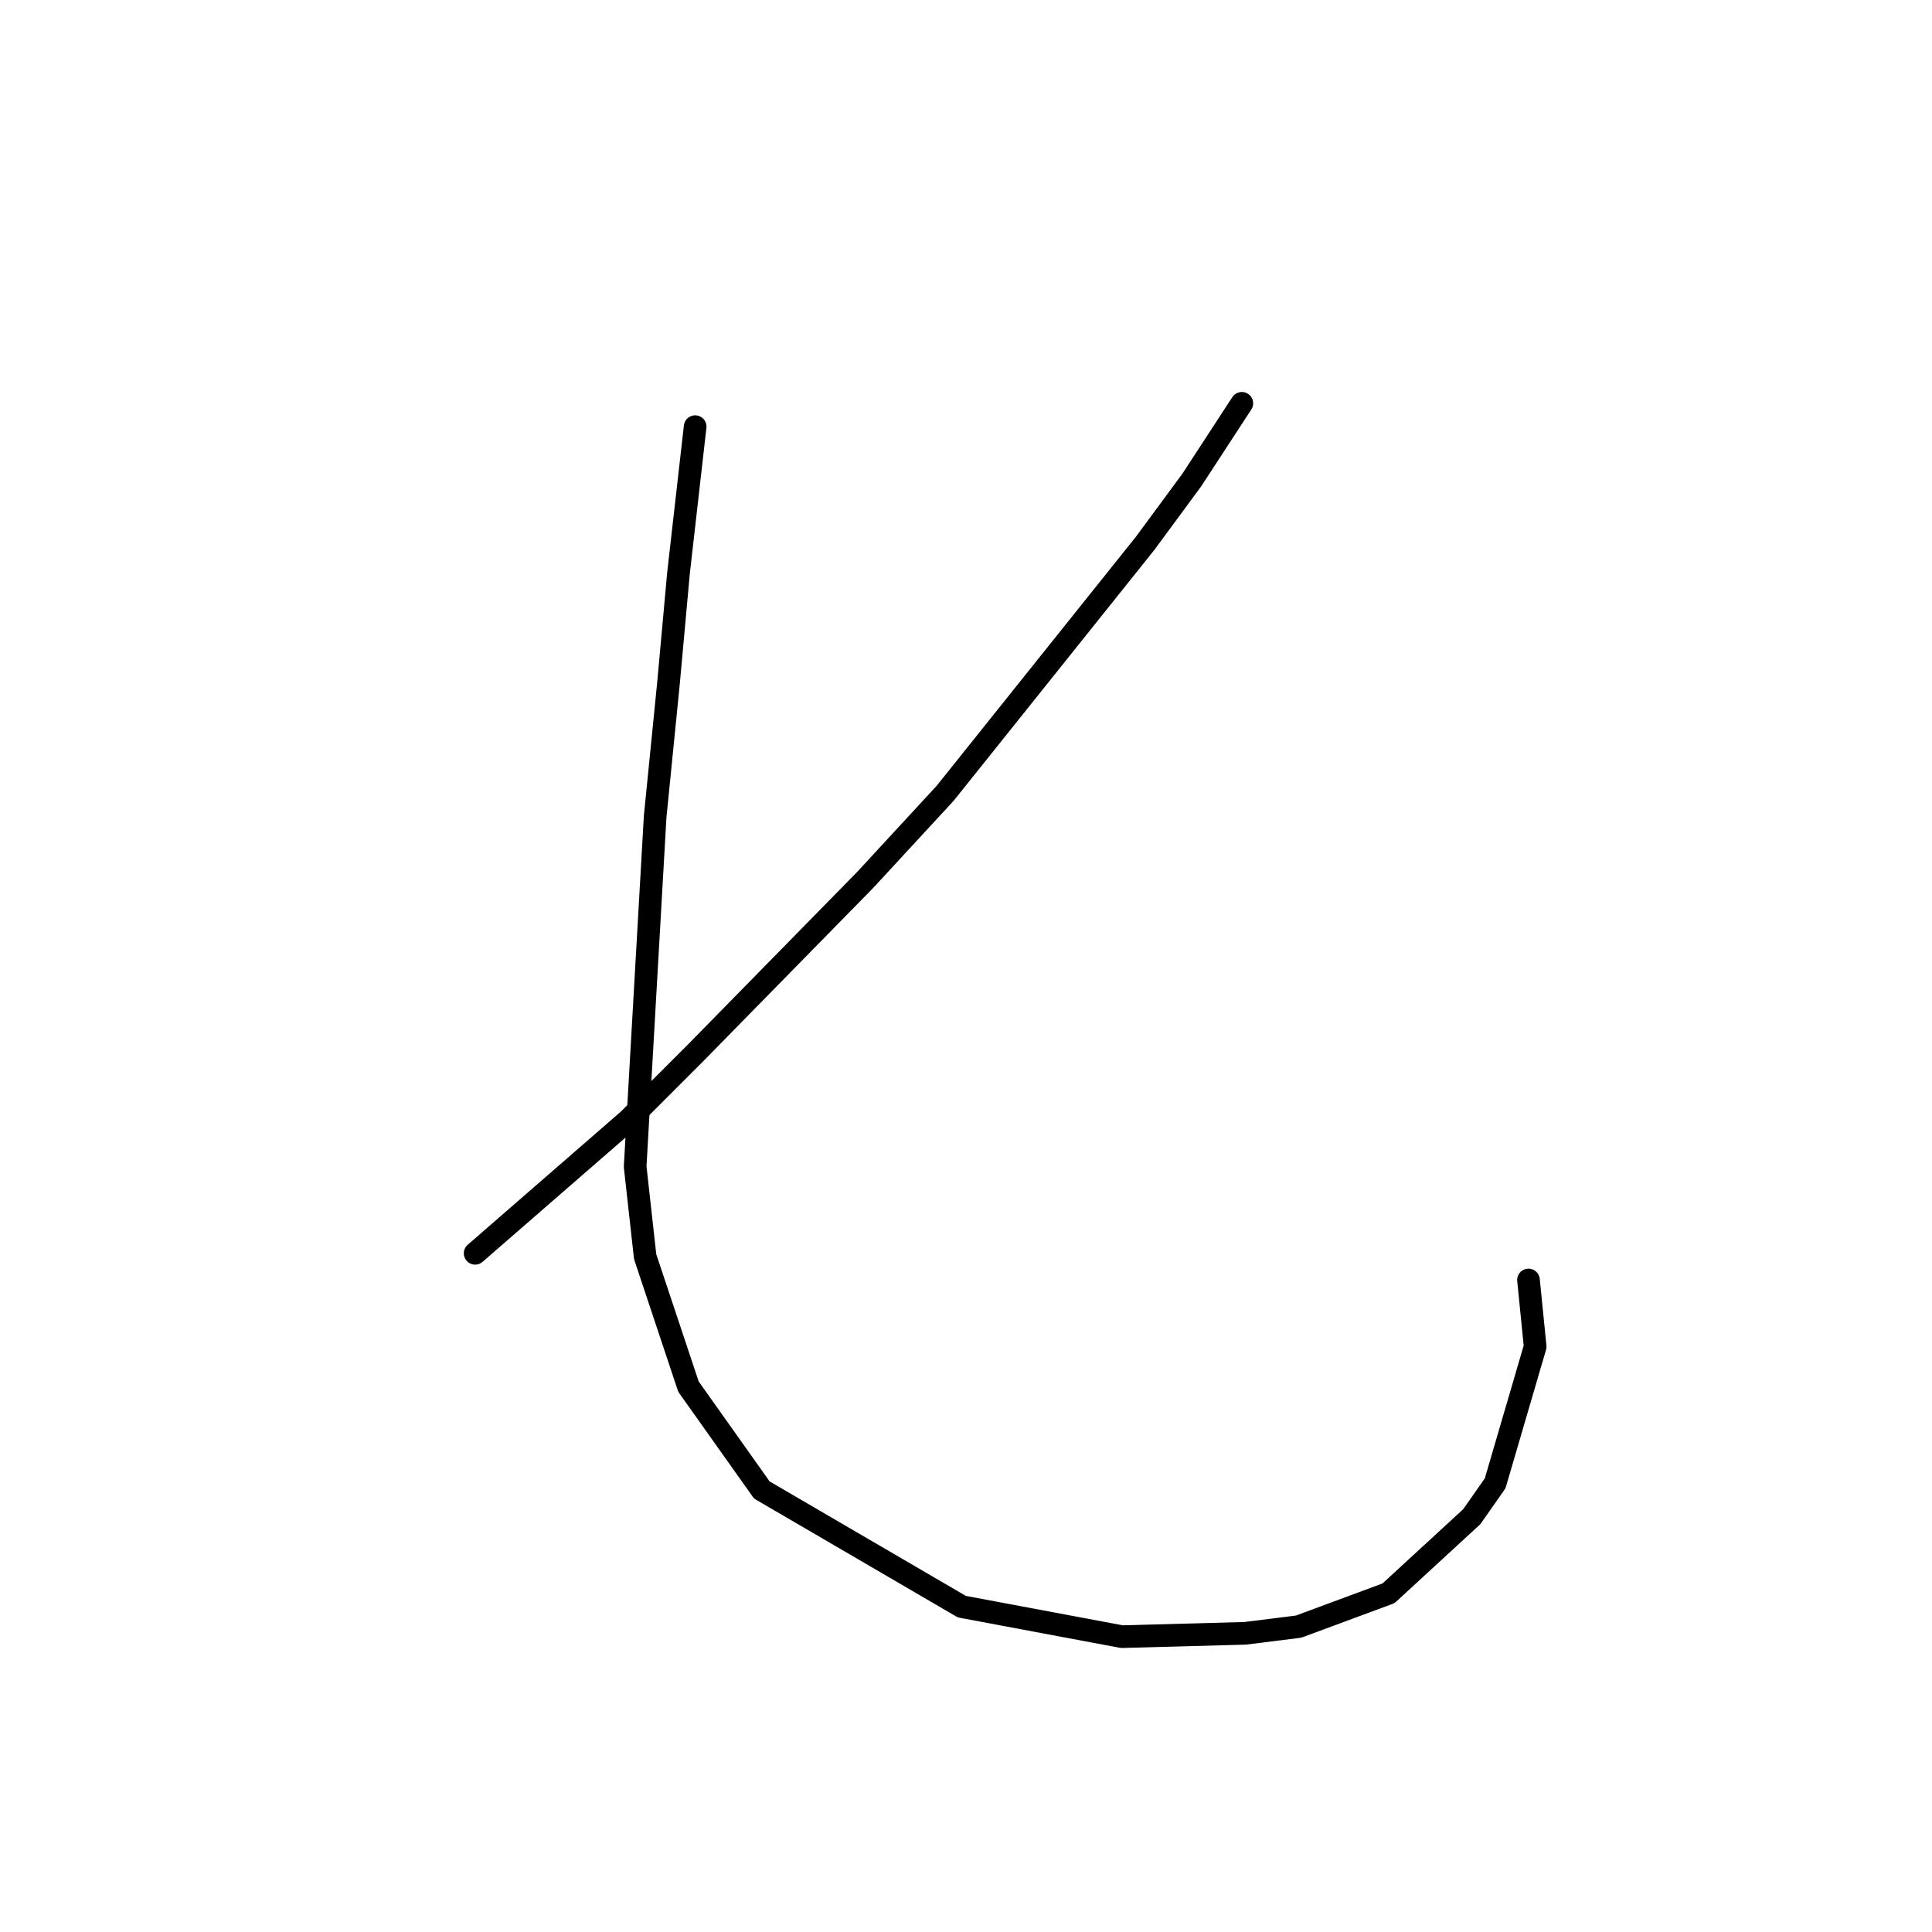 <?xml version="1.0" standalone="no"?>
    <svg width="256" height="256" xmlns="http://www.w3.org/2000/svg" version="1.1">
    <polyline stroke="black" stroke-width="3" stroke-linecap="round" fill="transparent" stroke-linejoin="round" points="164.548 53.44 157.922 63.599 151.739 71.991 125.237 105.117 114.637 116.601 92.111 139.569 83.277 148.403 62.959 166.07 62.959 166.07 " />
        <polyline stroke="black" stroke-width="3" stroke-linecap="round" fill="transparent" stroke-linejoin="round" points="92.111 56.531 89.902 75.966 88.577 90.542 86.811 108.209 84.16 154.586 85.485 166.512 91.227 183.738 100.945 197.43 127.446 212.889 148.647 216.865 164.99 216.423 172.057 215.54 183.982 211.123 195.024 200.964 198.116 196.547 203.416 178.438 202.533 169.604 202.533 169.604 " />
        </svg>